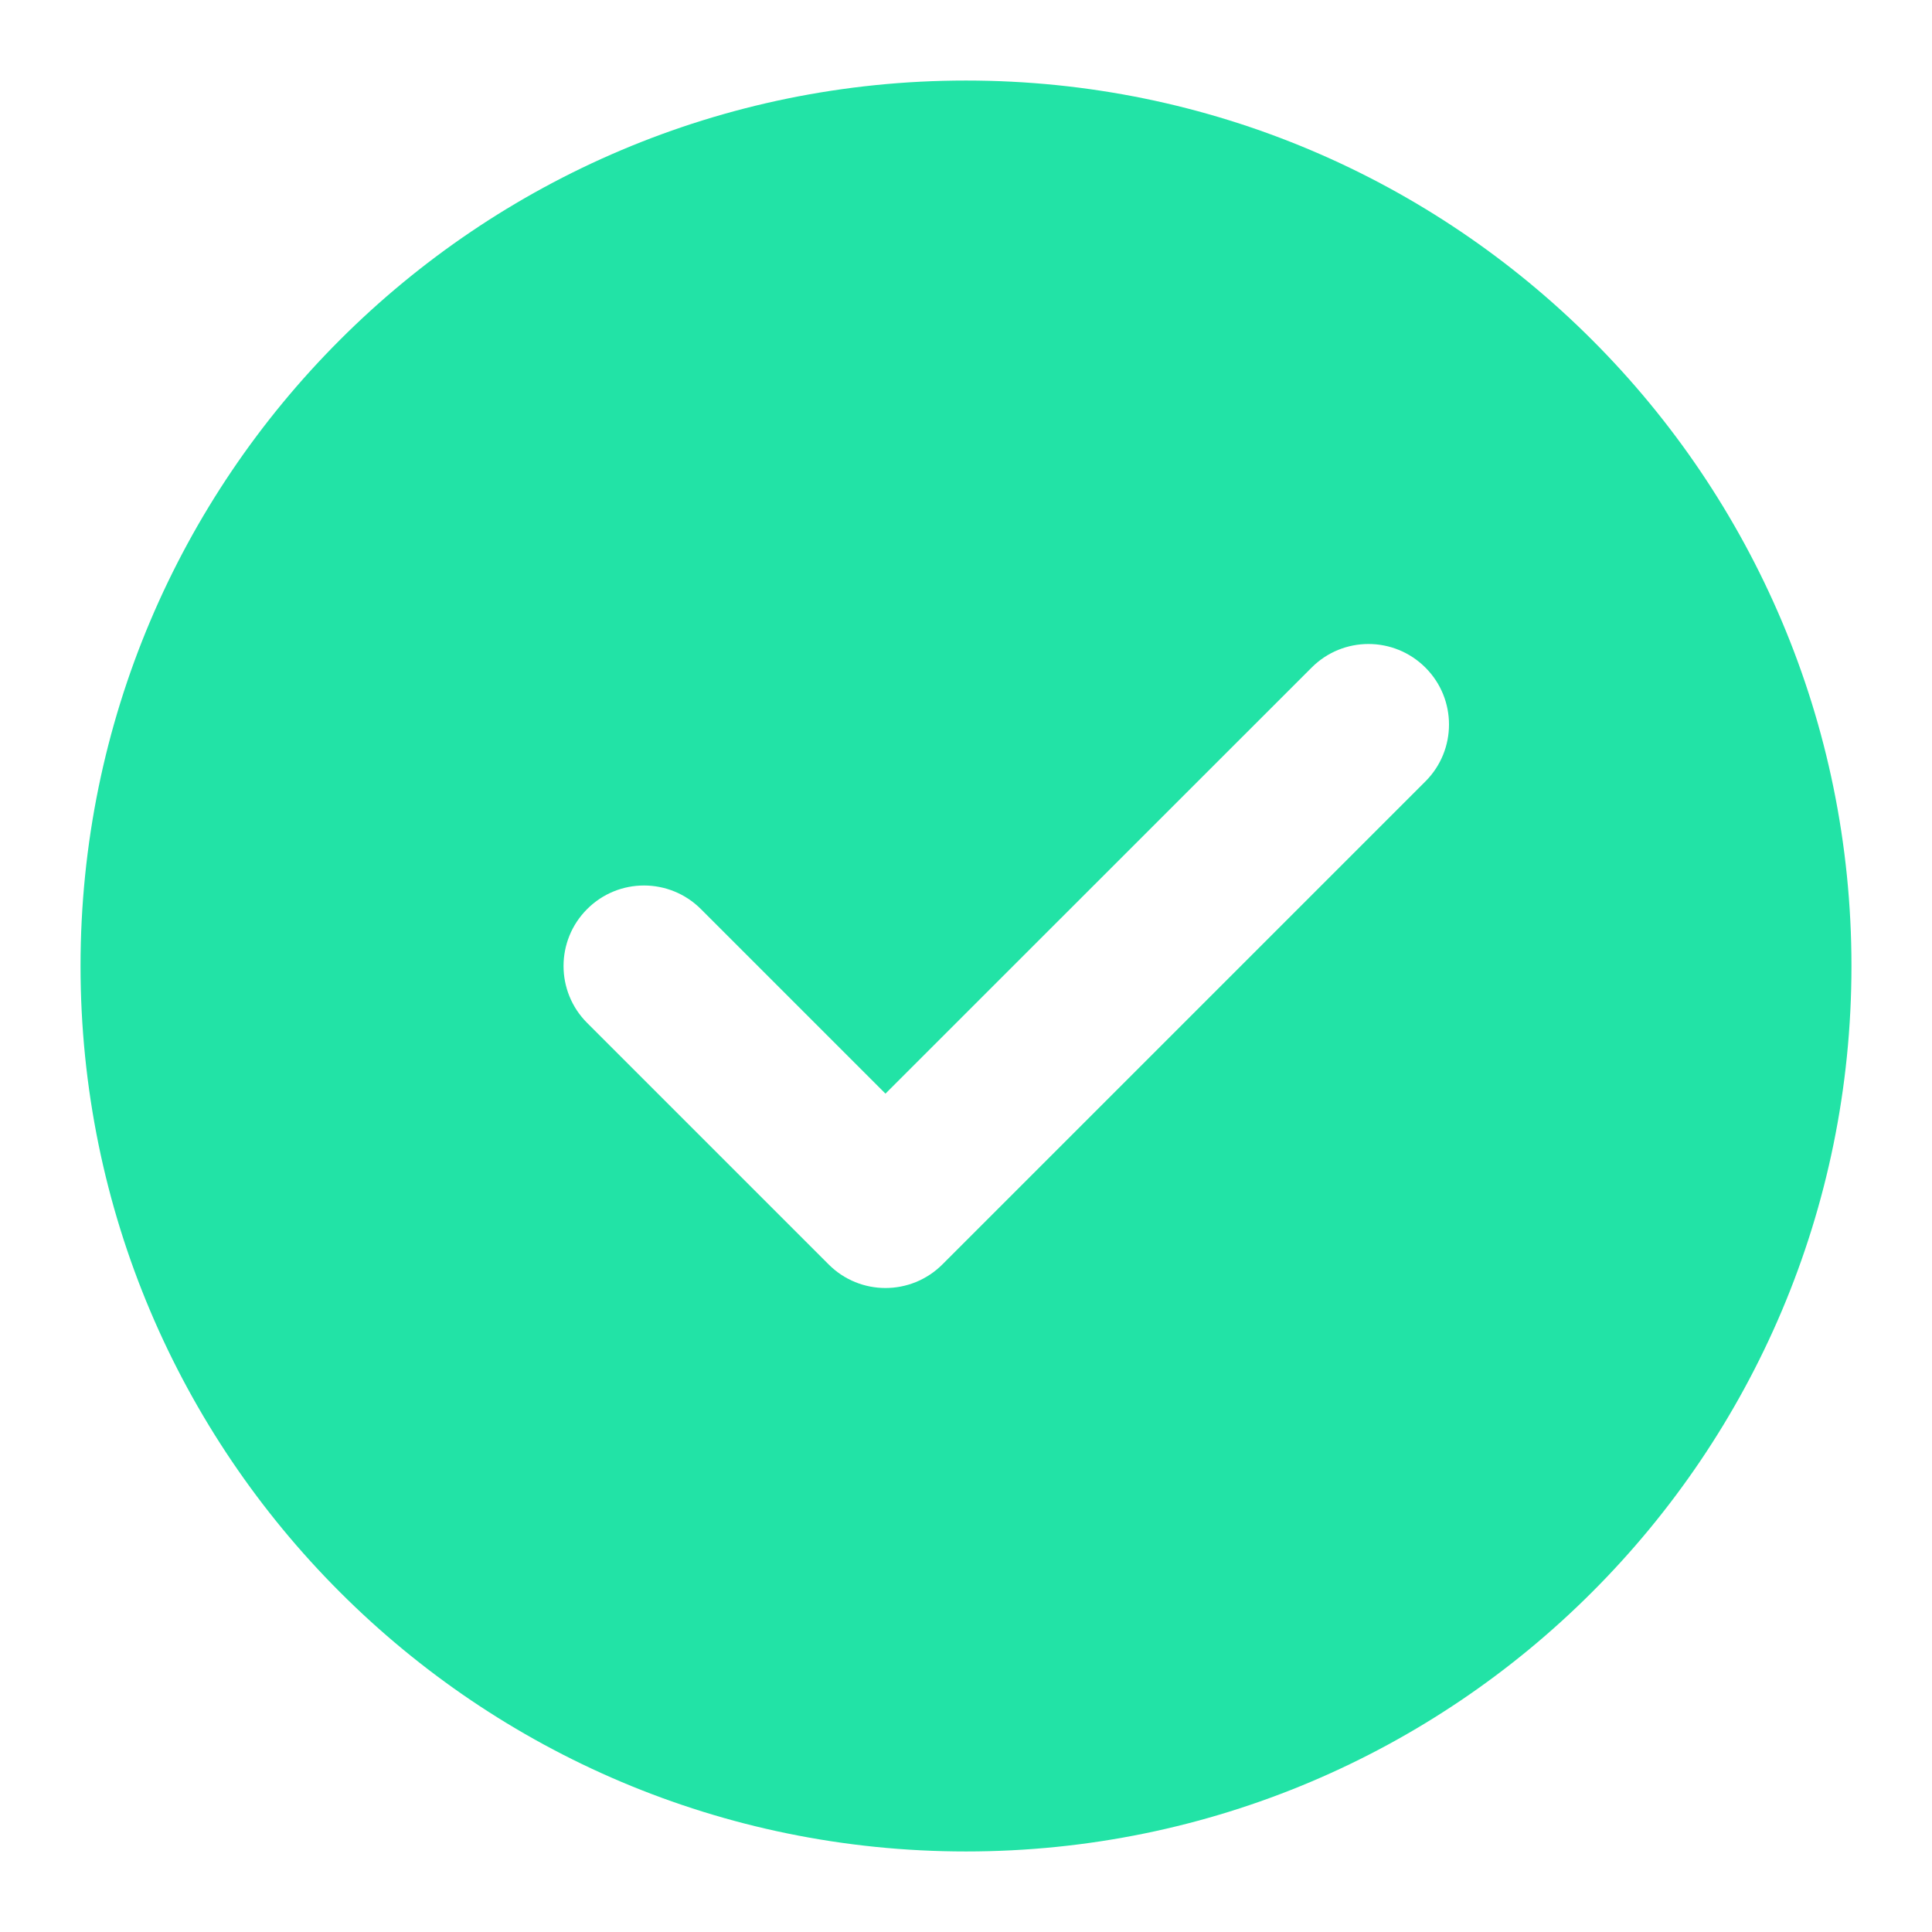 <svg width="16" height="16" viewBox="0 0 16 16" fill="none" xmlns="http://www.w3.org/2000/svg">
<path fill-rule="evenodd" clip-rule="evenodd" d="M2.815 2.815C4.141 1.488 5.975 0.667 8 0.667C10.025 0.667 11.859 1.488 13.185 2.815C14.512 4.141 15.333 5.975 15.333 8C15.333 10.025 14.512 11.859 13.185 13.185C11.859 14.512 10.025 15.333 8 15.333C5.975 15.333 4.141 14.512 2.815 13.185C1.488 11.859 0.667 10.025 0.667 8C0.667 5.975 1.488 4.141 2.815 2.815ZM11.805 6.471C12.065 6.211 12.065 5.789 11.805 5.529C11.544 5.268 11.122 5.268 10.862 5.529L7.333 9.057L5.805 7.529C5.544 7.268 5.122 7.268 4.862 7.529C4.602 7.789 4.602 8.211 4.862 8.471L6.862 10.471C7.122 10.732 7.544 10.732 7.805 10.471L11.805 6.471Z" fill="#22E3A6"/>
</svg>
